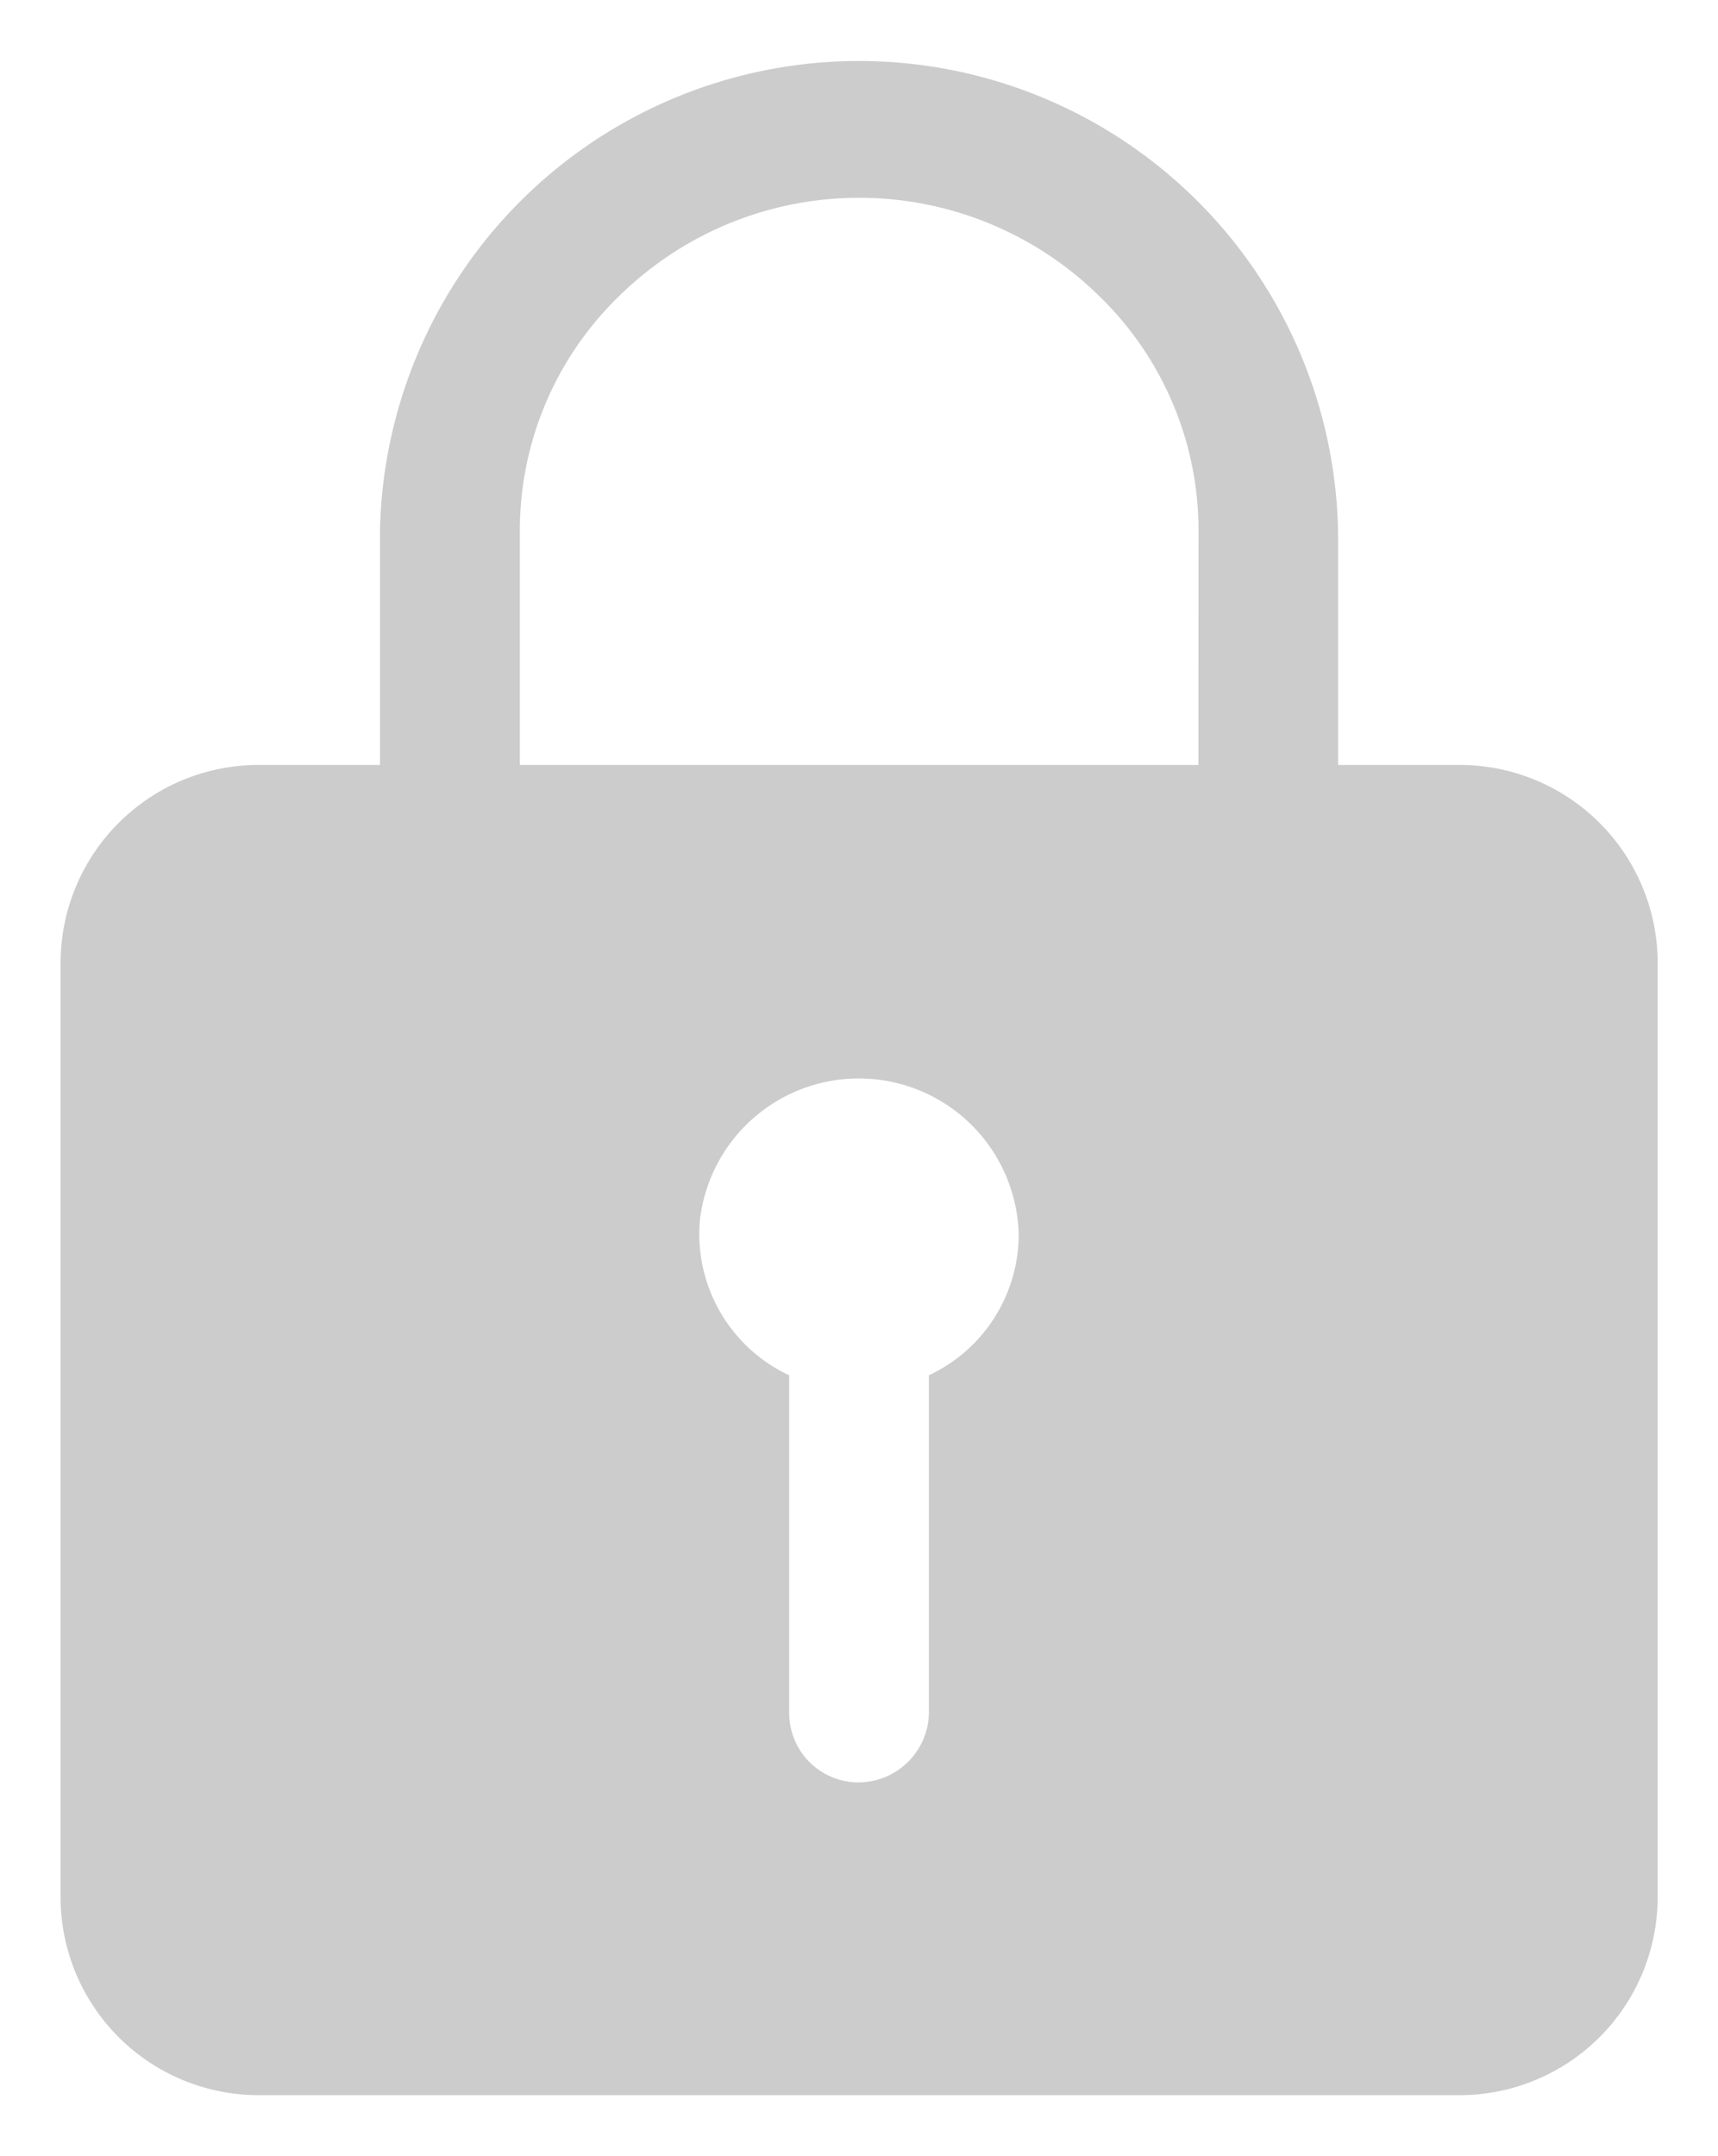 <svg xmlns="http://www.w3.org/2000/svg" width="14.178" height="17.783" viewBox="0 0 14.178 17.783">
  <path id="Icon_ionic-ios-lock" data-name="Icon ionic-ios-lock" d="M18.281,9.184h-.988V7.3a3.954,3.954,0,0,0-7.907-.052V9.184H8.4A1.635,1.635,0,0,0,6.75,10.8v7.746A1.635,1.635,0,0,0,8.4,20.157h9.883a1.635,1.635,0,0,0,1.647-1.614V10.8A1.635,1.635,0,0,0,18.281,9.184Zm-4.365,5.035v2.776a.583.583,0,0,1-.548.581.572.572,0,0,1-.605-.565V14.219a1.287,1.287,0,0,1-.737-1.279,1.32,1.32,0,0,1,2.631.117A1.285,1.285,0,0,1,13.915,14.219Zm2.224-5.035h-5.6V7.248a2.692,2.692,0,0,1,.824-1.936,2.825,2.825,0,0,1,3.953,0,2.692,2.692,0,0,1,.824,1.936Z" transform="translate(-6.25 -2.874)" stroke="rgba(0,0,0,0)" stroke-width="1" opacity="0.2"/>
</svg>
